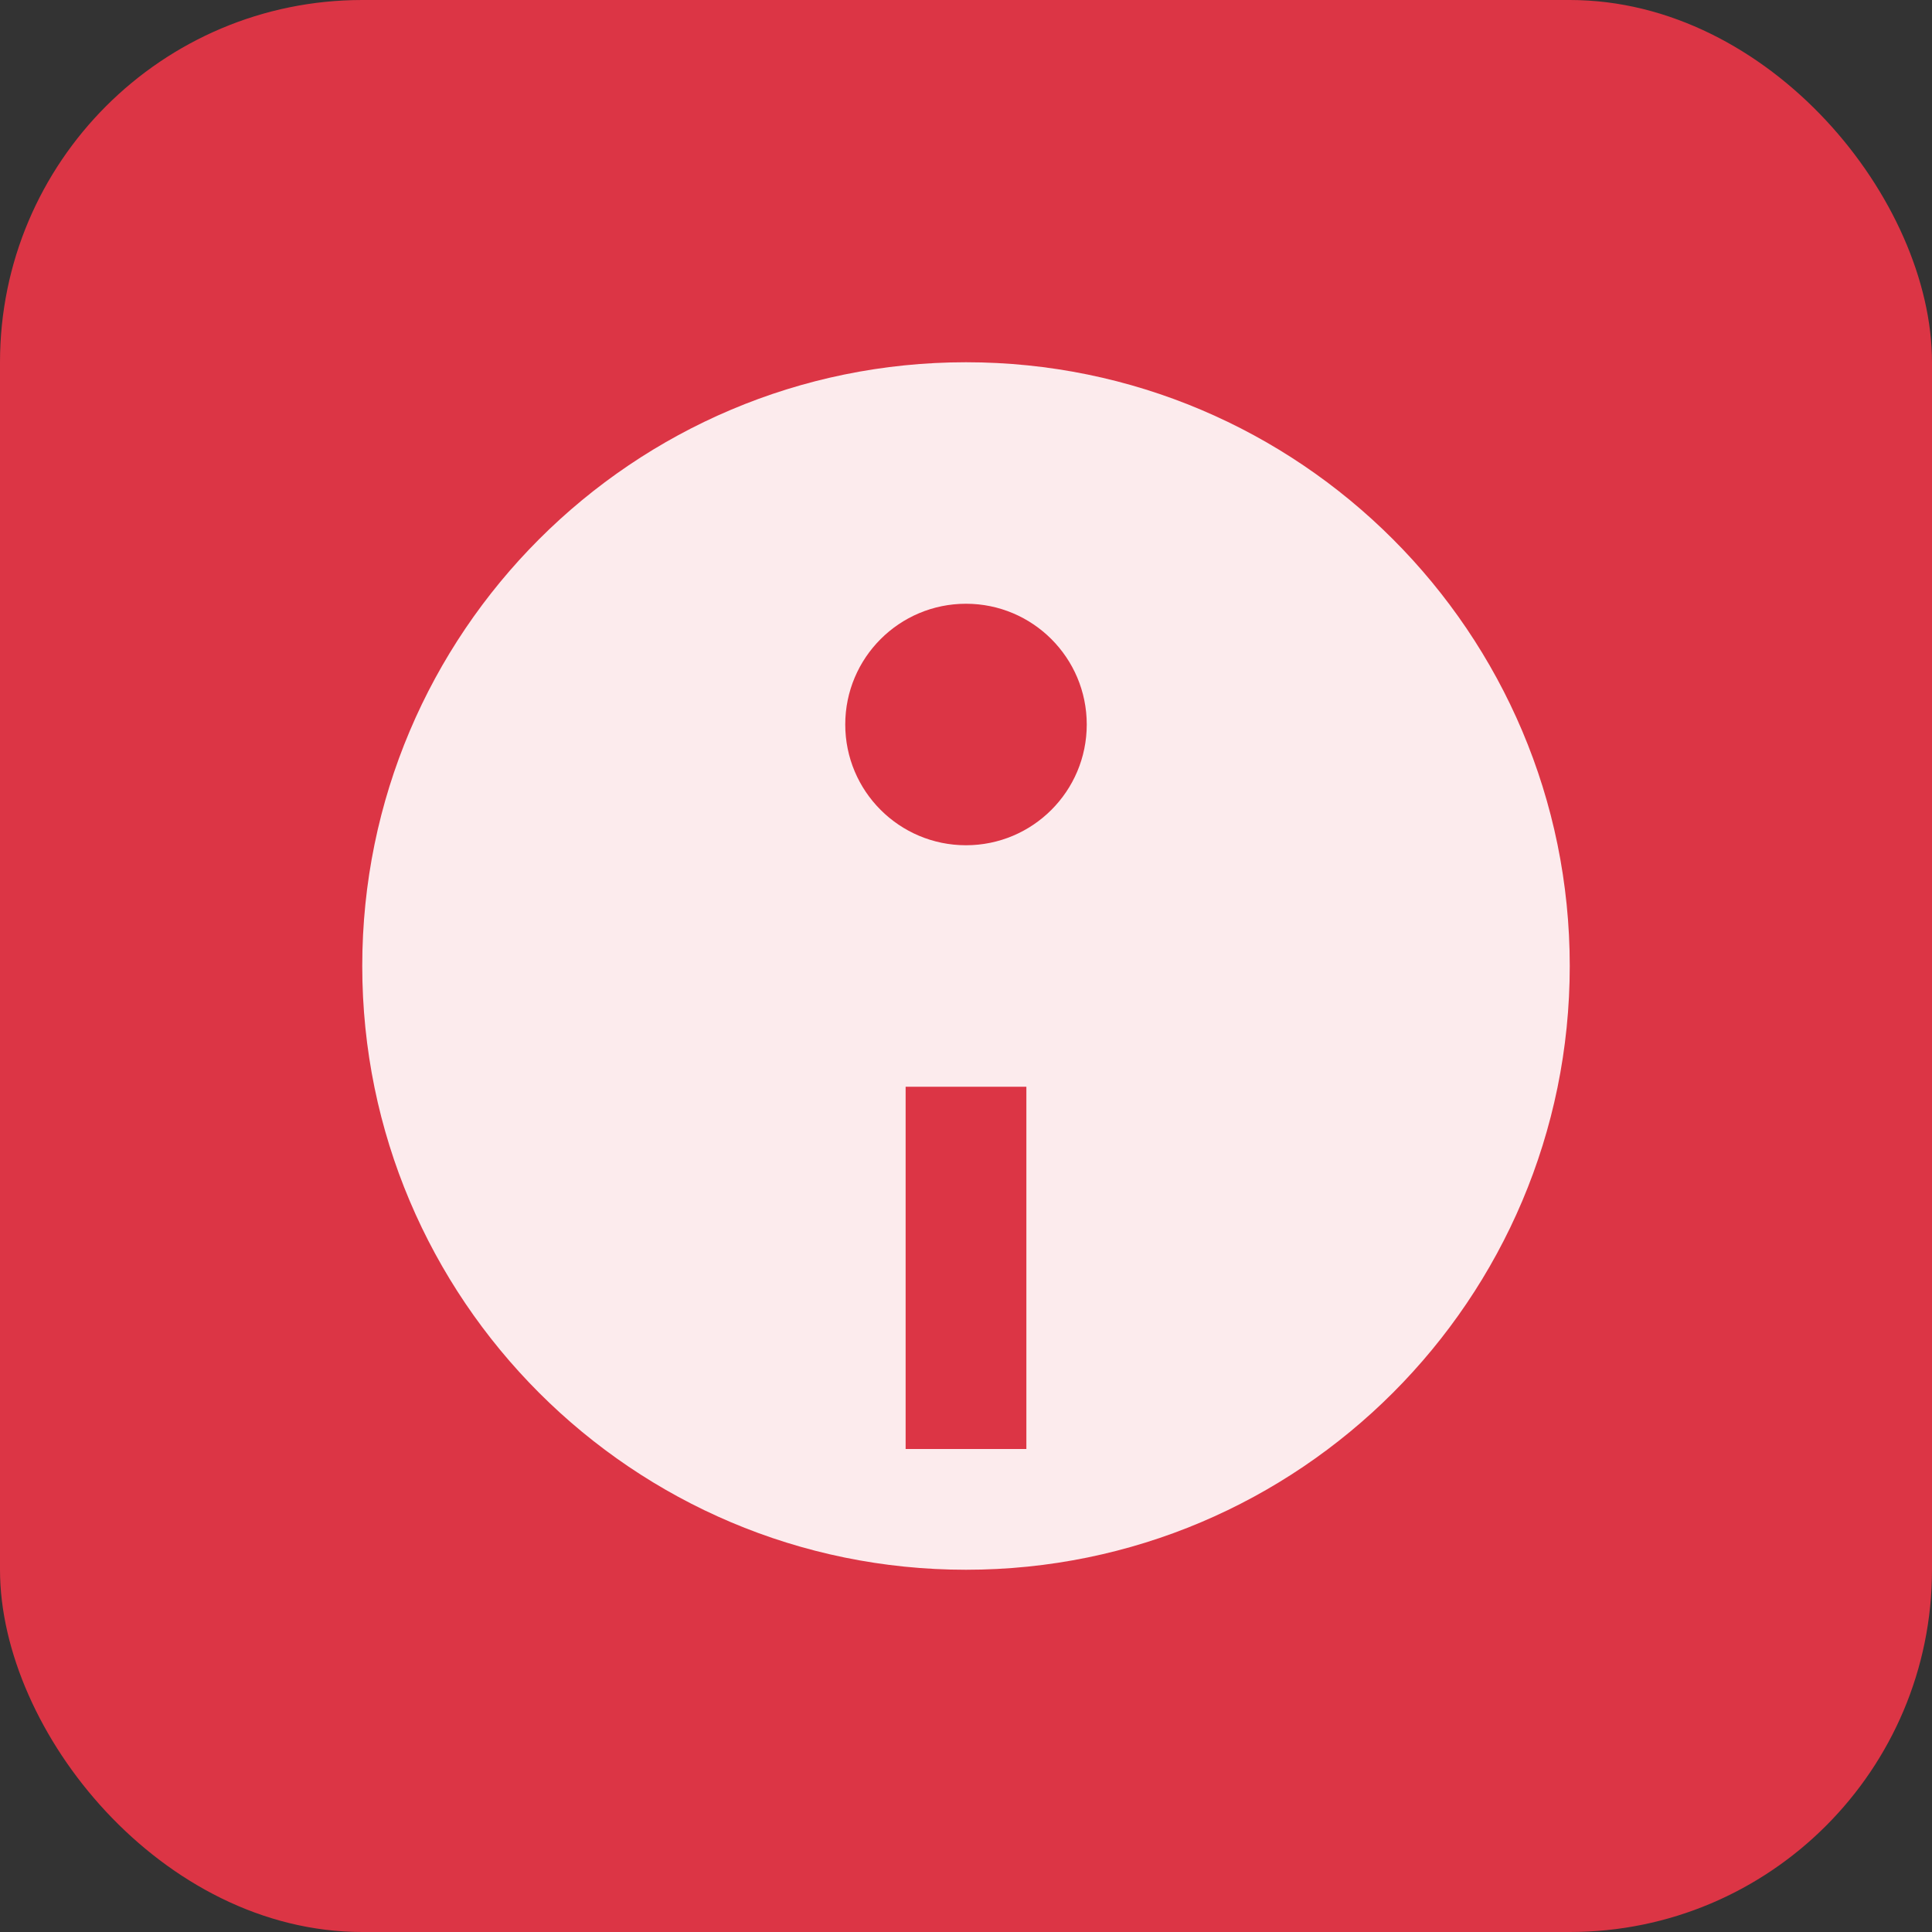 <svg width="16" height="16" viewBox="0 0 16 16" fill="none" xmlns="http://www.w3.org/2000/svg">
  <rect x="0" y="0" width="16" height="16" fill="#333333" stroke="none"/>
  <rect width="16" height="16" rx="3" fill="#dc3545"/>
  <path d="M8 3c2.76 0 5 2.24 5 5s-2.24 5-5 5-5-2.24-5-5 2.24-5 5-5z" fill="white" opacity="0.9"/>
  <circle cx="8" cy="6" r="1" fill="#dc3545"/>
  <rect x="7.5" y="9" width="1" height="3" fill="#dc3545"/>
</svg>
